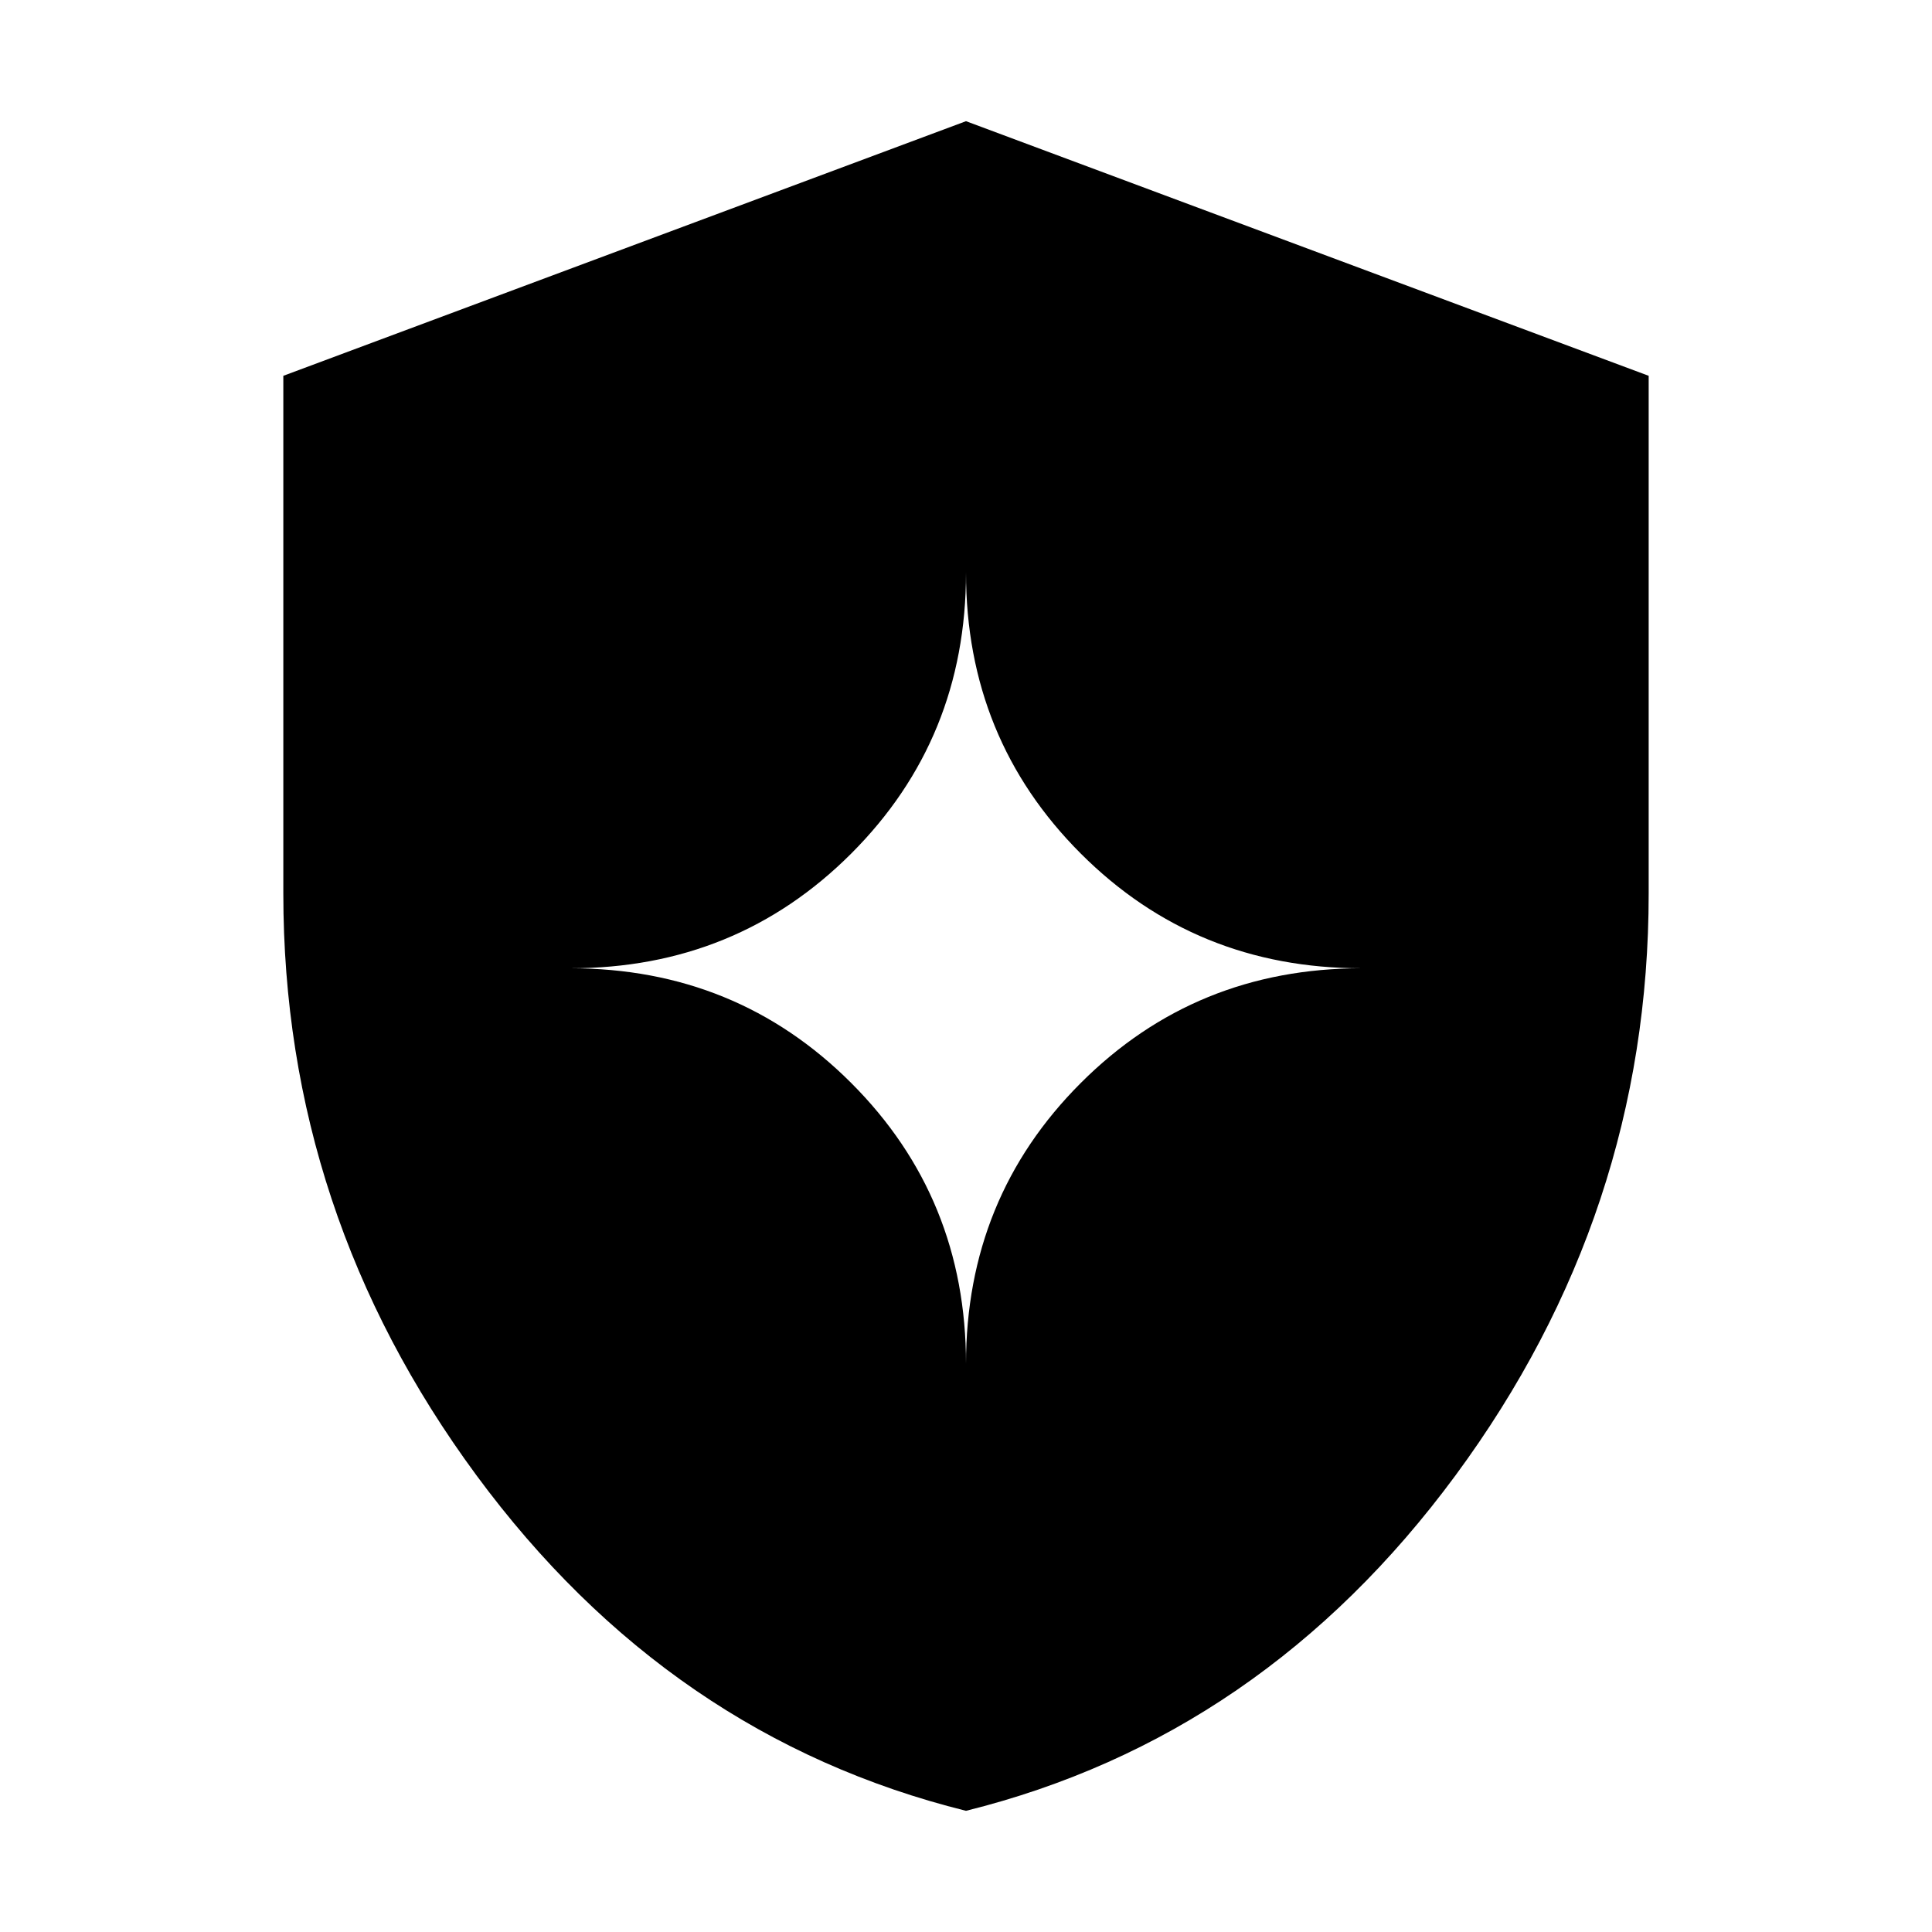 <svg xmlns="http://www.w3.org/2000/svg" height="24" viewBox="0 -960 960 960" width="24"><path d="M480-60.216Q332.652-96.805 236.717-226.954 140.782-357.103 140.782-516v-257.262L480-899.784l339.218 126.522V-516q0 158.897-95.935 289.046Q627.348-96.804 480-60.216Zm0-222.045q0-82.576 57.016-139.592 57.017-57.017 139.593-57.017-82.576 0-139.593-57.016Q480-592.902 480-675.478q0 82.576-57.016 139.592-57.017 57.016-139.593 57.016 82.576 0 139.593 57.017Q480-364.837 480-282.261Z"/></svg>
